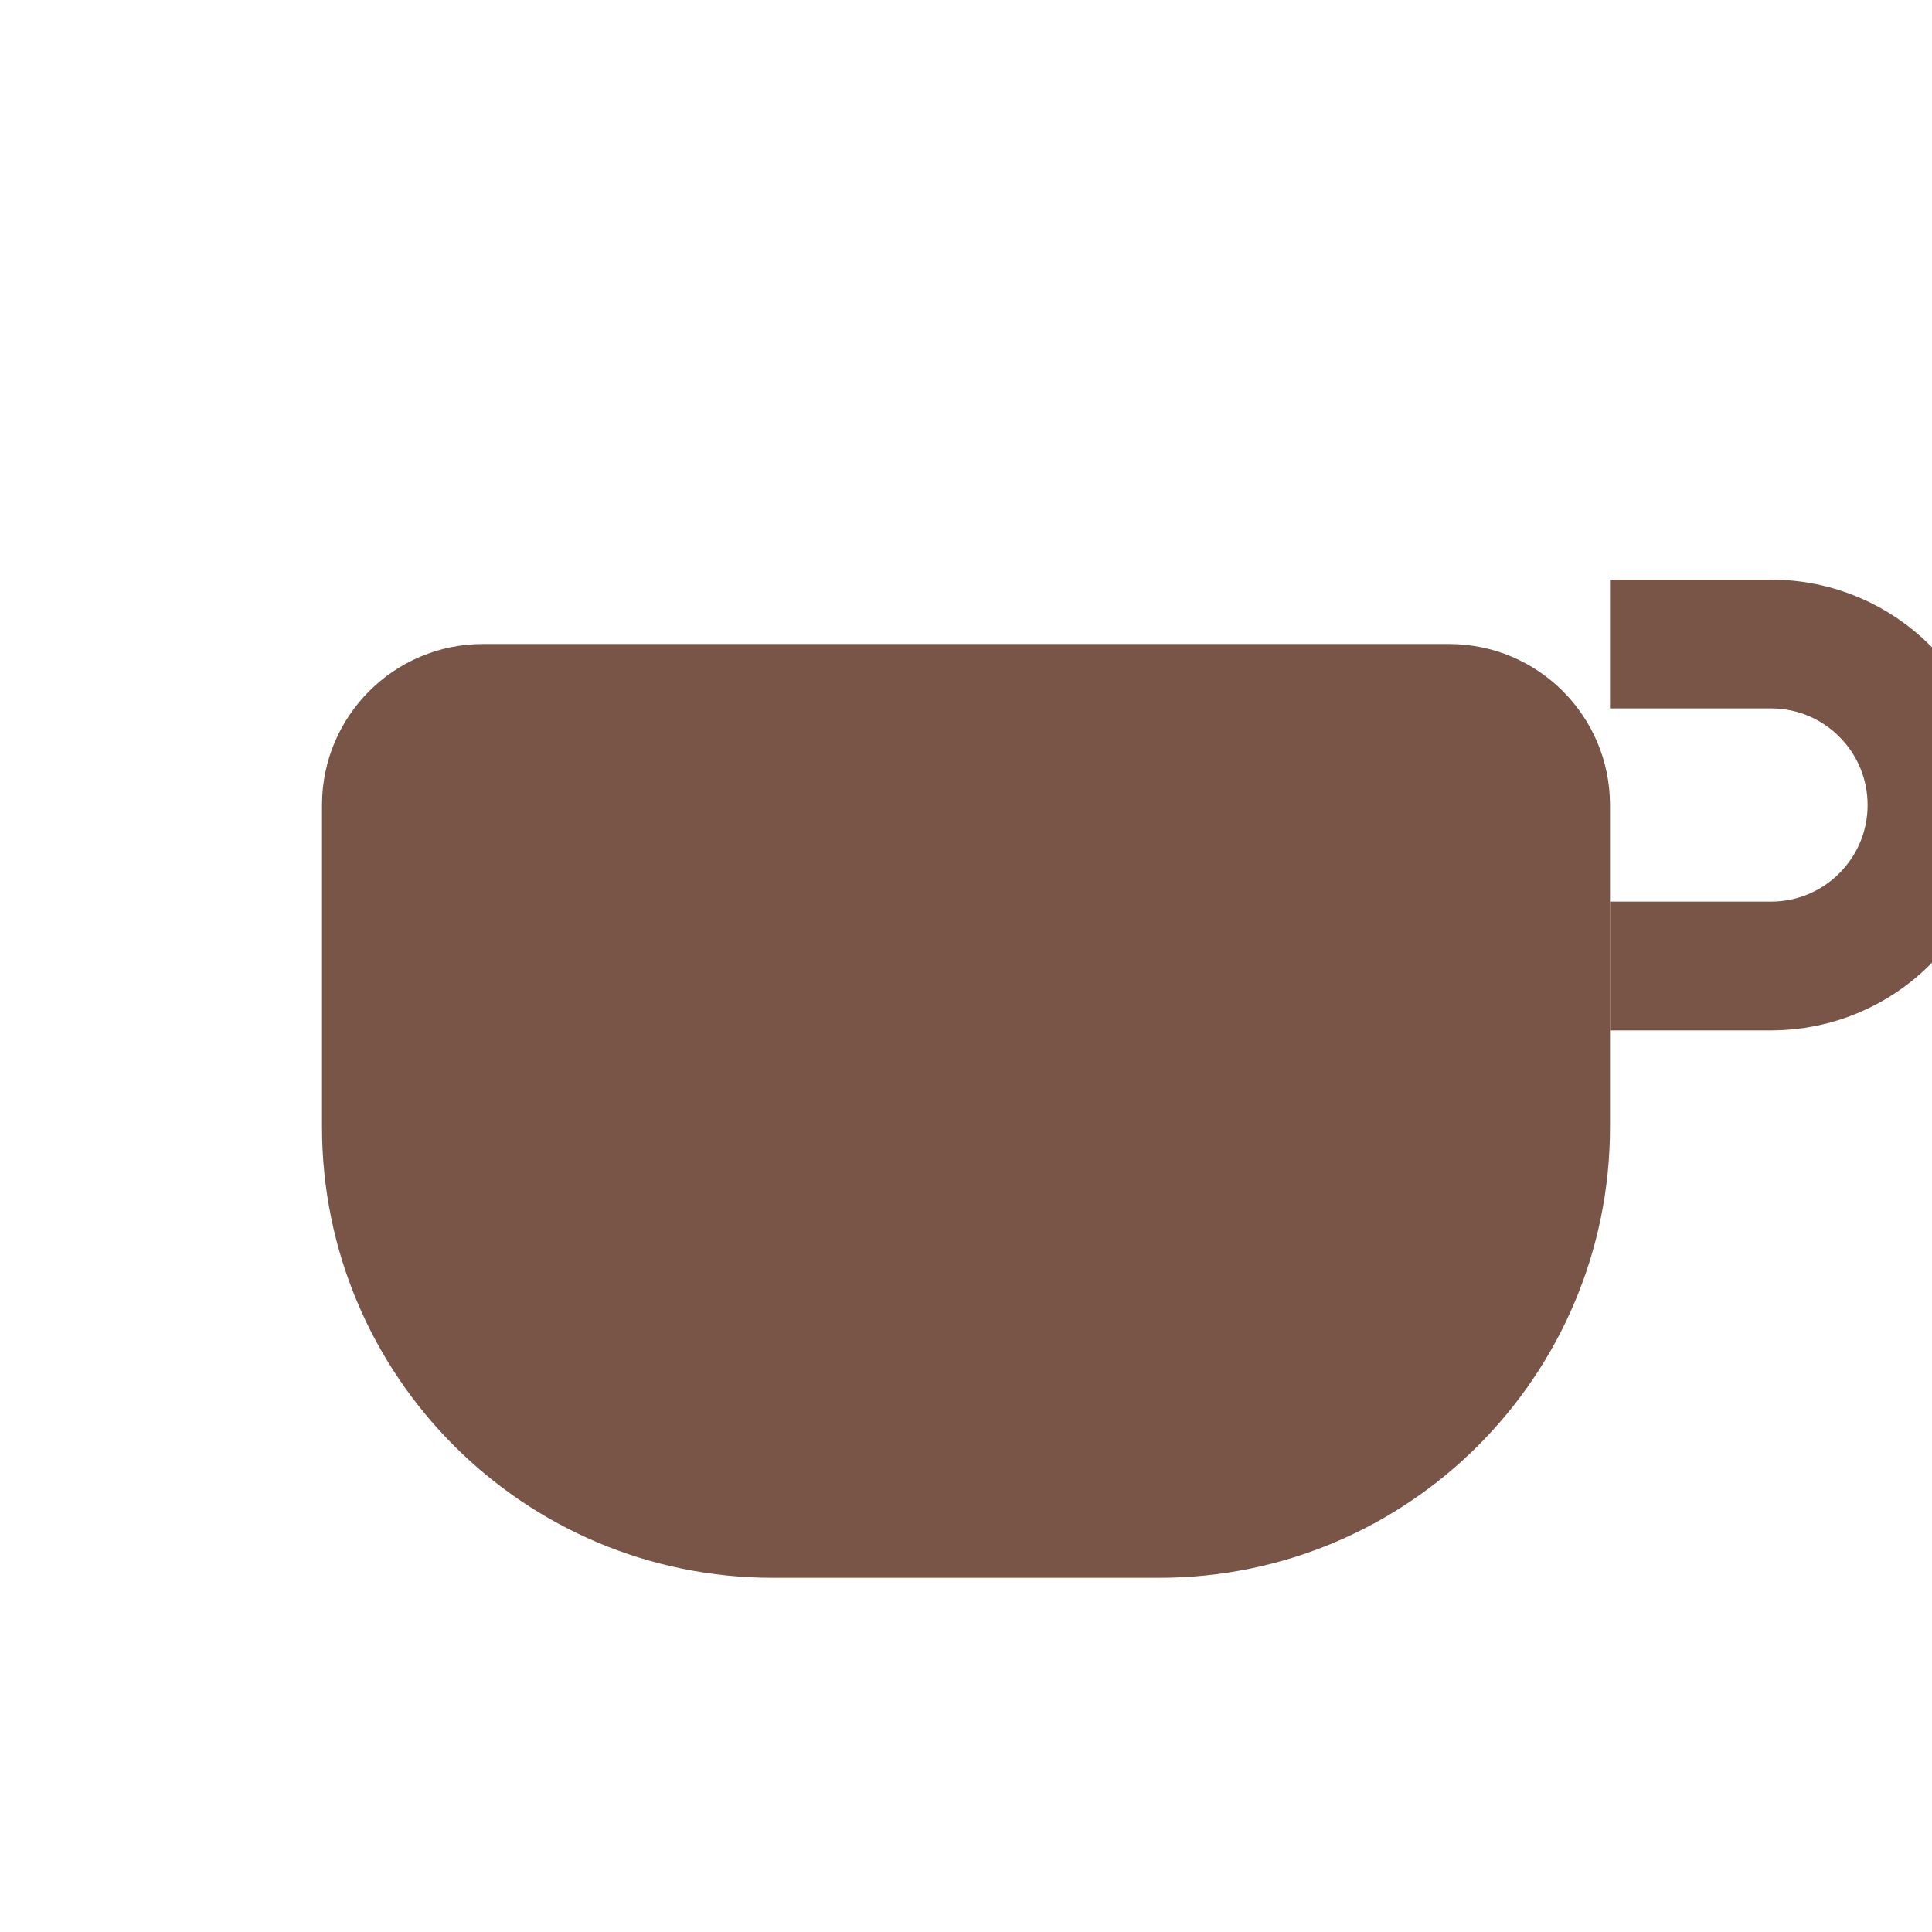 <svg width="60" height="60" viewBox="0 0 60 60" fill="none" xmlns="http://www.w3.org/2000/svg">
  <path d="M15 20H45C47.761 20 50 22.239 50 25V35C50 42.732 43.732 49 36 49H24C16.268 49 10 42.732 10 35V25C10 22.239 12.239 20 15 20Z" fill="#795548"/>
  <path d="M50 30H55C57.761 30 60 27.761 60 25V25C60 22.239 57.761 20 55 20H50" stroke="#795548" stroke-width="4"/>
</svg>
